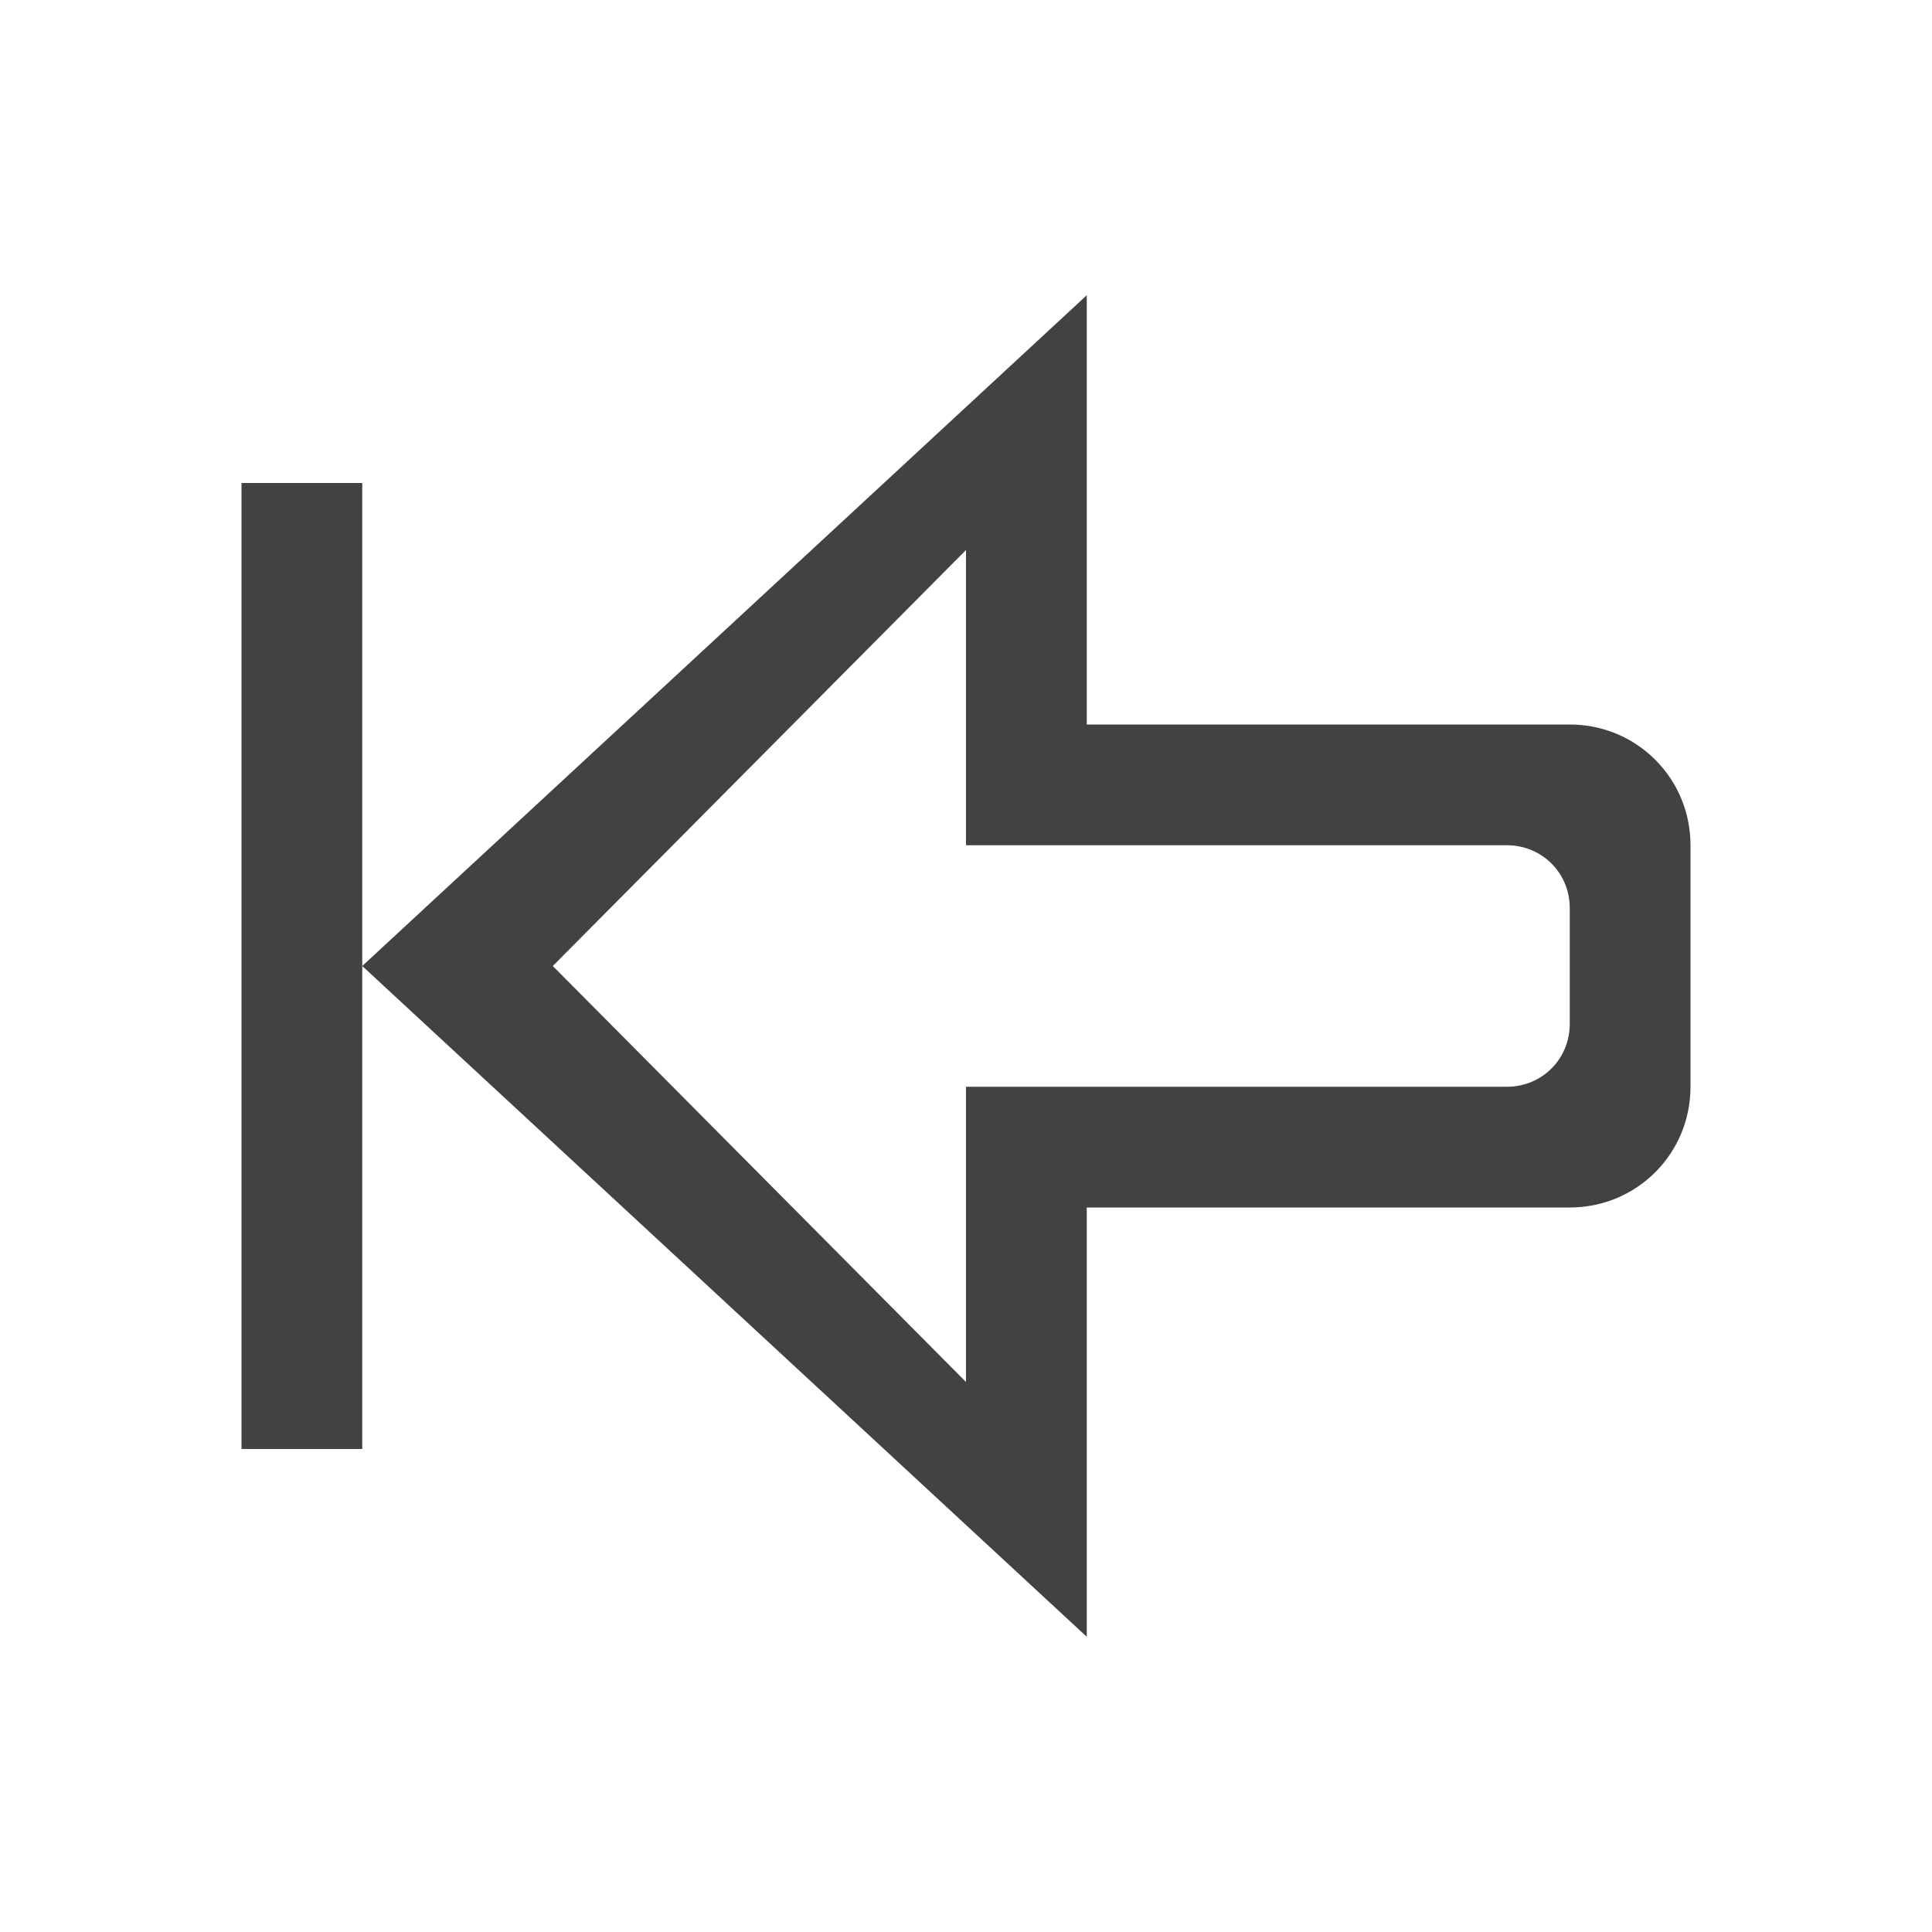 
<svg xmlns="http://www.w3.org/2000/svg" xmlns:xlink="http://www.w3.org/1999/xlink" width="16px" height="16px" viewBox="0 0 16 16" version="1.1">
<g id="surface1">
<defs>
  <style id="current-color-scheme" type="text/css">
   .ColorScheme-Text { color:#424242; } .ColorScheme-Highlight { color:#eeeeee; }
  </style>
 </defs>
<path style="fill:currentColor" class="ColorScheme-Text" d="M 9 2.445 L 3 8 L 9 13.555 L 9 10 L 13 10 C 13.555 10 14 9.555 14 9 L 14 7 C 14 6.445 13.555 6 13 6 L 9 6 Z M 3 8 L 3 4 L 2 4 L 2 12 L 3 12 Z M 8 4.555 L 8 7 L 12.48 7 C 12.77 7 13 7.23 13 7.52 L 13 8.48 C 13 8.77 12.77 9 12.48 9 L 8 9 L 8 11.445 L 4.578 8 Z M 8 4.555 "/>
</g>
</svg>
